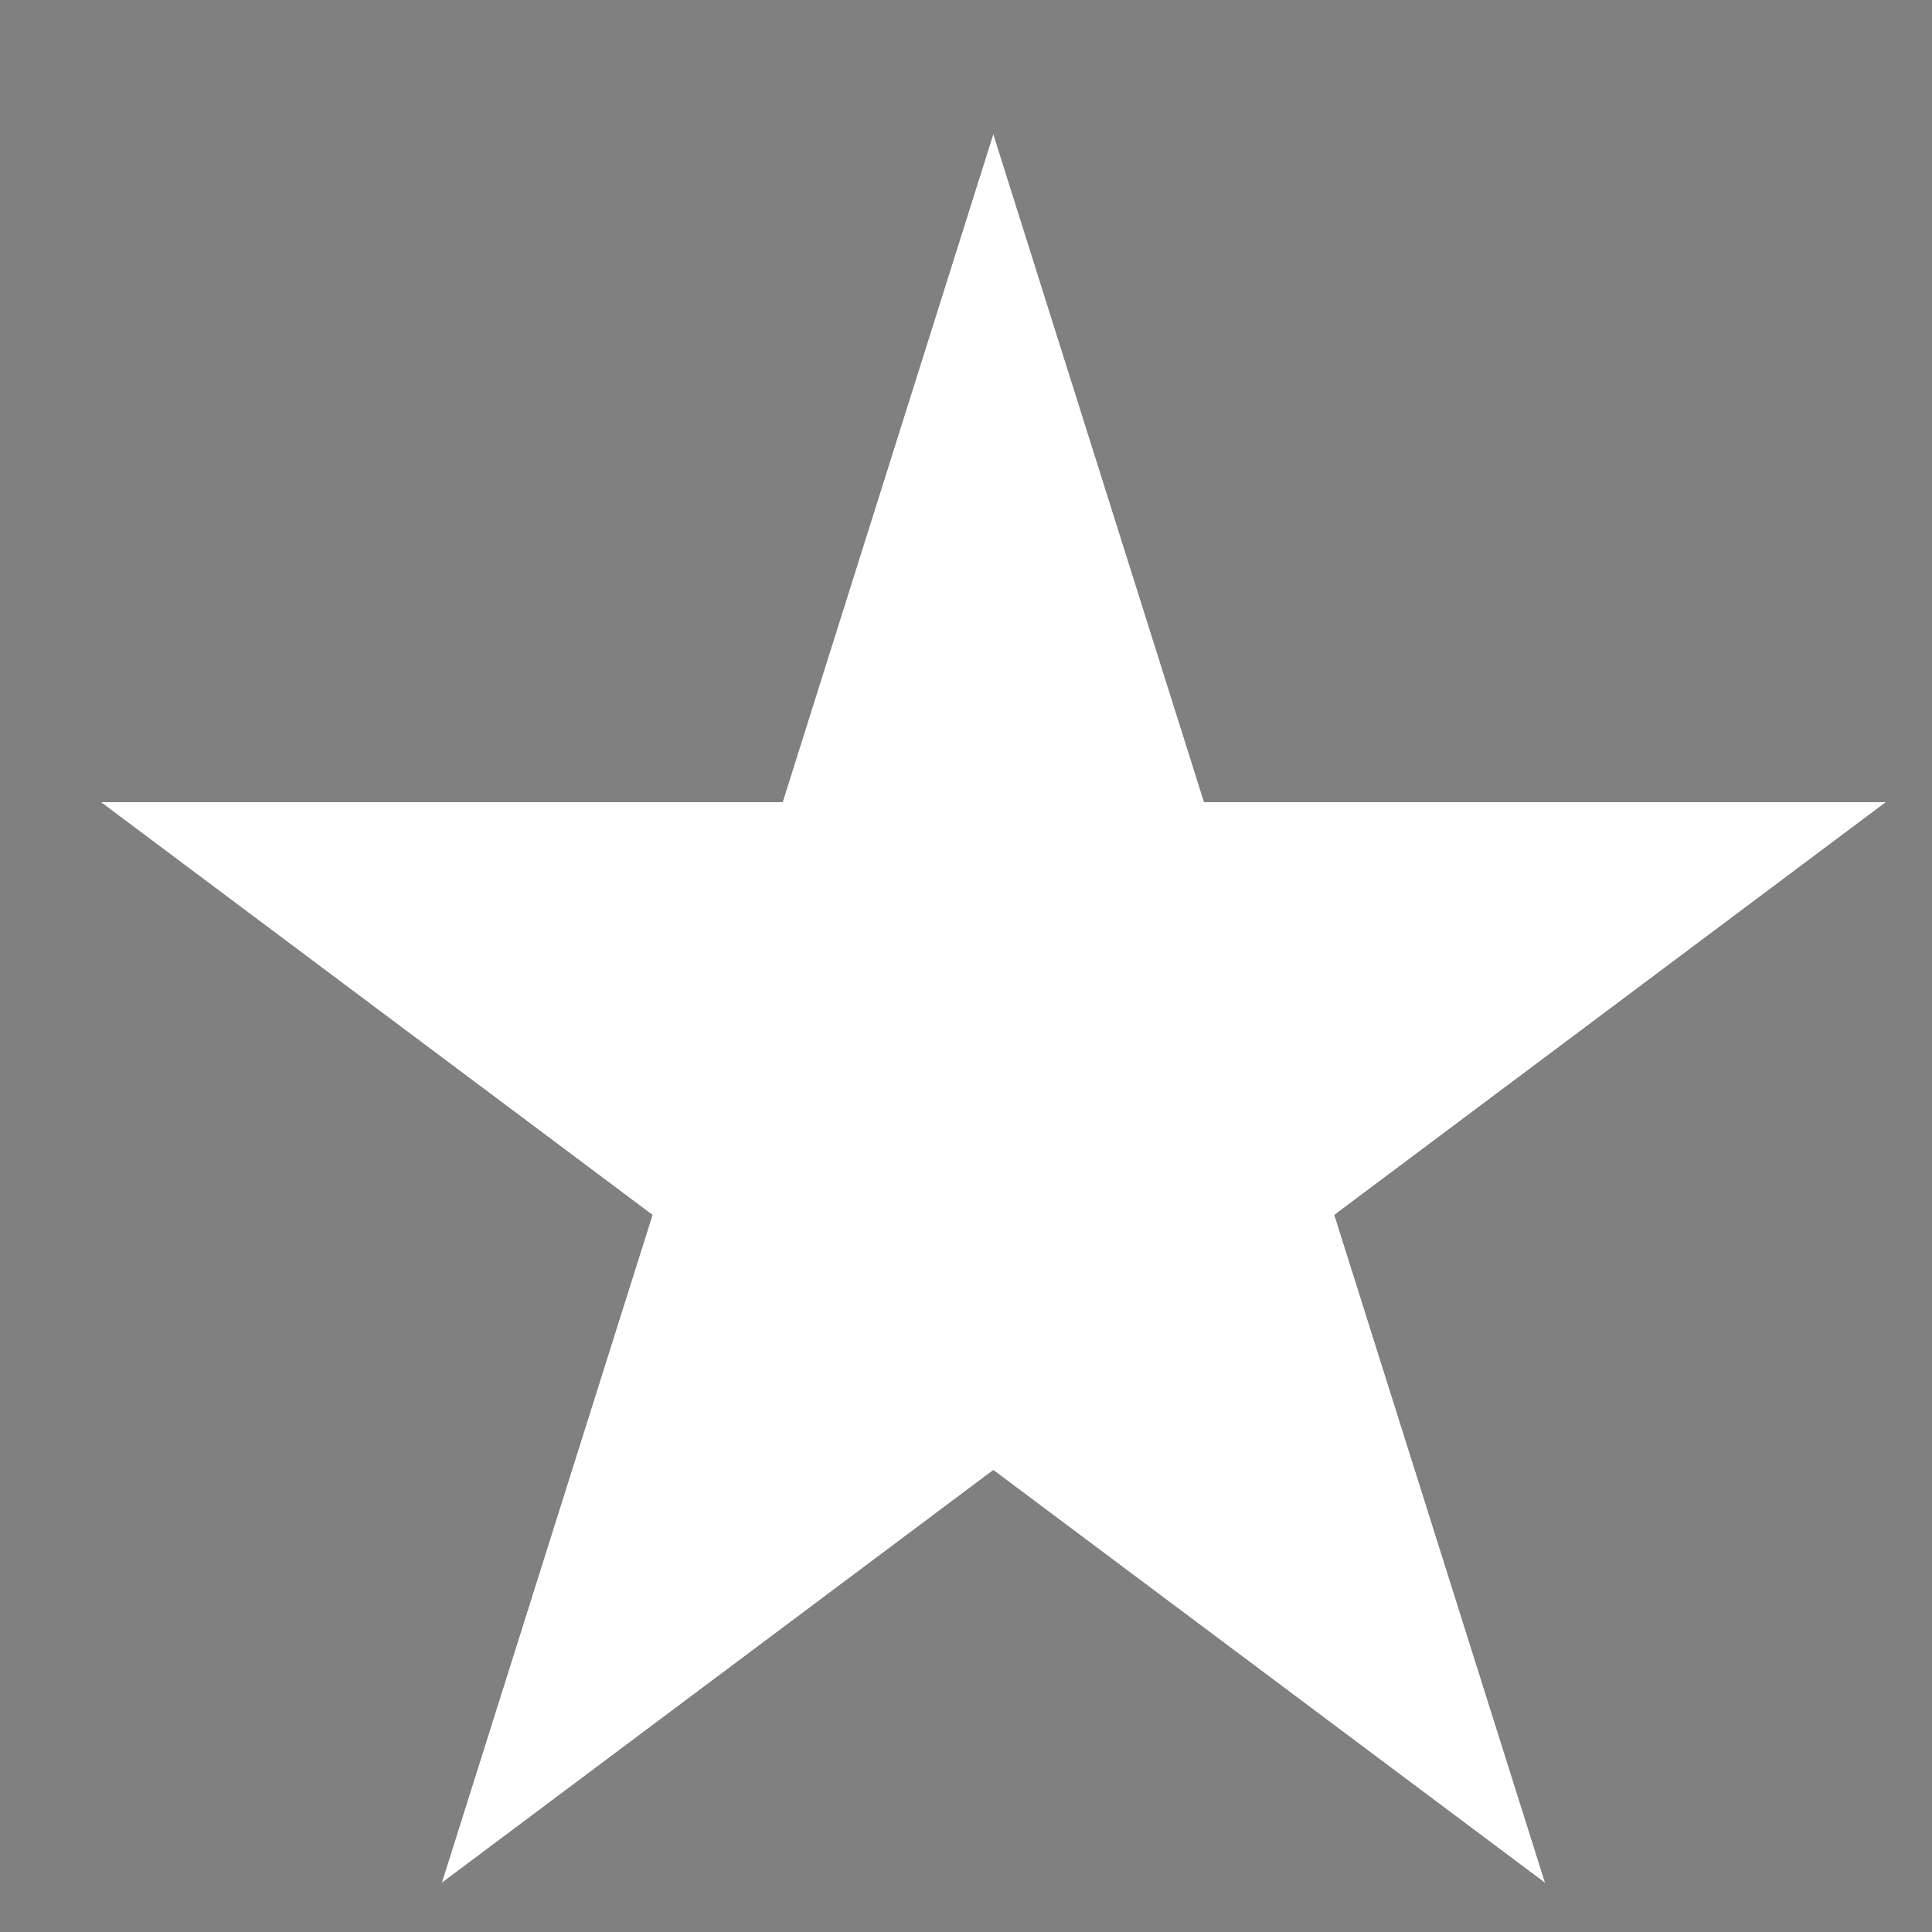 <svg width="13" height="13" viewBox="0 0 13 13" fill="none" xmlns="http://www.w3.org/2000/svg">
<rect x="0" y="0" width="13" height="13" fill="#808080" stroke="none"/>
<g clip-path="url(#clip0_1_63)">
<path d="M6.684 0.901L8.102 5.397H12.691L8.979 8.175L10.397 12.67L6.684 9.892L2.972 12.67L4.39 8.175L0.678 5.397H5.266L6.684 0.9V0.901Z" fill="black"/>
<path d="M6.684 0.901L8.102 5.397H12.691L8.979 8.175L10.397 12.67L6.684 9.892L2.972 12.67L4.39 8.175L0.678 5.397H5.266L6.684 0.9V0.901Z" fill="white"/>
</g>
<defs>
<clipPath id="clip0_1_63">
<rect width="13" height="13" fill="white"/>
</clipPath>
</defs>
</svg>
